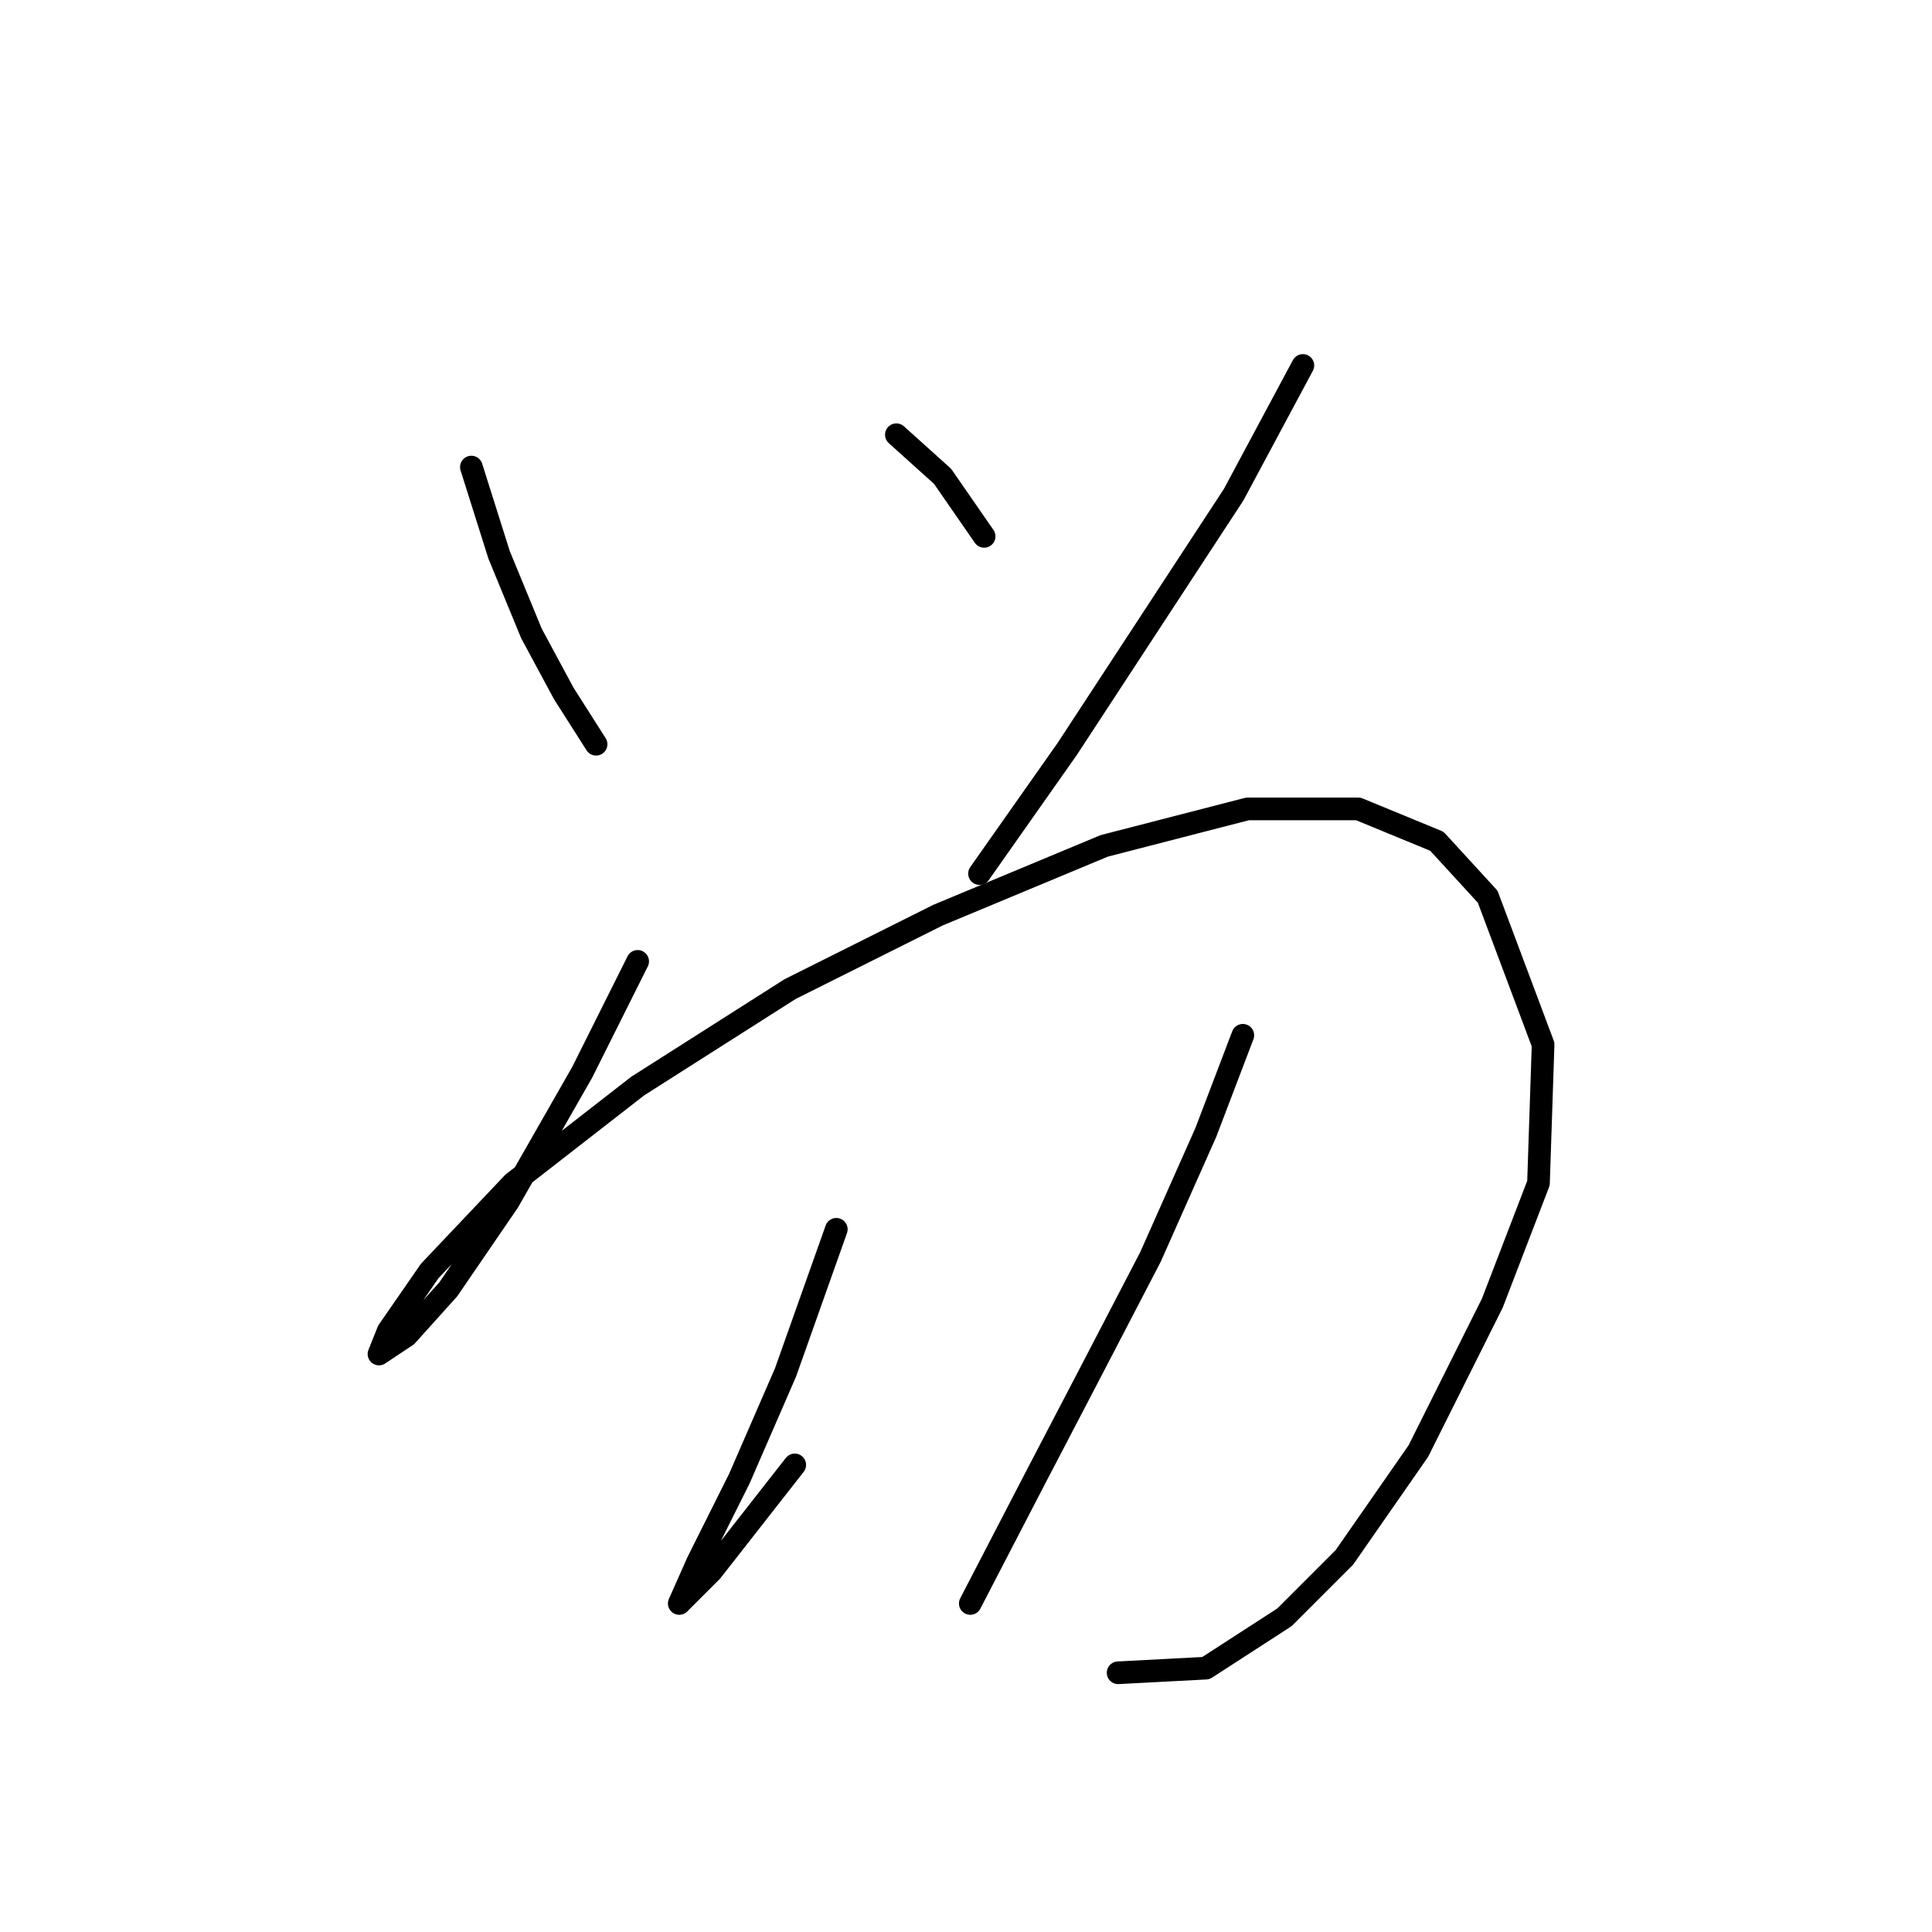 <?xml version="1.0" standalone="no"?>
    <svg width="256" height="256" xmlns="http://www.w3.org/2000/svg" version="1.1">
    <polyline stroke="black" stroke-width="3" stroke-linecap="round" fill="transparent" stroke-linejoin="round" points="62.459 61.889 66.131 73.519 70.416 83.925 74.701 91.883 78.986 98.616 78.986 98.616 " />
        <polyline stroke="black" stroke-width="3" stroke-linecap="round" fill="transparent" stroke-linejoin="round" points="118.773 57.604 124.894 63.113 130.403 71.071 130.403 71.071 " />
        <polyline stroke="black" stroke-width="3" stroke-linecap="round" fill="transparent" stroke-linejoin="round" points="172.639 48.423 163.457 65.562 141.421 99.228 129.791 115.755 129.791 115.755 " />
        <polyline stroke="black" stroke-width="3" stroke-linecap="round" fill="transparent" stroke-linejoin="round" points="84.495 127.385 77.149 142.076 67.356 159.215 59.398 170.845 53.889 176.966 50.216 179.415 51.441 176.354 56.95 168.397 67.968 156.767 84.495 143.912 104.695 131.058 124.282 121.264 146.318 112.082 165.294 107.186 179.984 107.186 190.39 111.47 197.124 118.816 204.469 138.403 203.857 156.767 197.736 172.682 187.942 192.269 178.148 206.348 170.191 214.305 159.785 221.039 148.155 221.651 148.155 221.651 " />
        <polyline stroke="black" stroke-width="3" stroke-linecap="round" fill="transparent" stroke-linejoin="round" points="110.816 162.888 104.082 181.863 97.961 195.942 92.452 206.96 90.004 212.469 94.289 208.184 105.307 194.106 105.307 194.106 " />
        <polyline stroke="black" stroke-width="3" stroke-linecap="round" fill="transparent" stroke-linejoin="round" points="164.682 137.179 159.785 150.033 152.439 166.561 144.482 181.863 137.137 195.942 128.567 212.469 128.567 212.469 " />
        </svg>